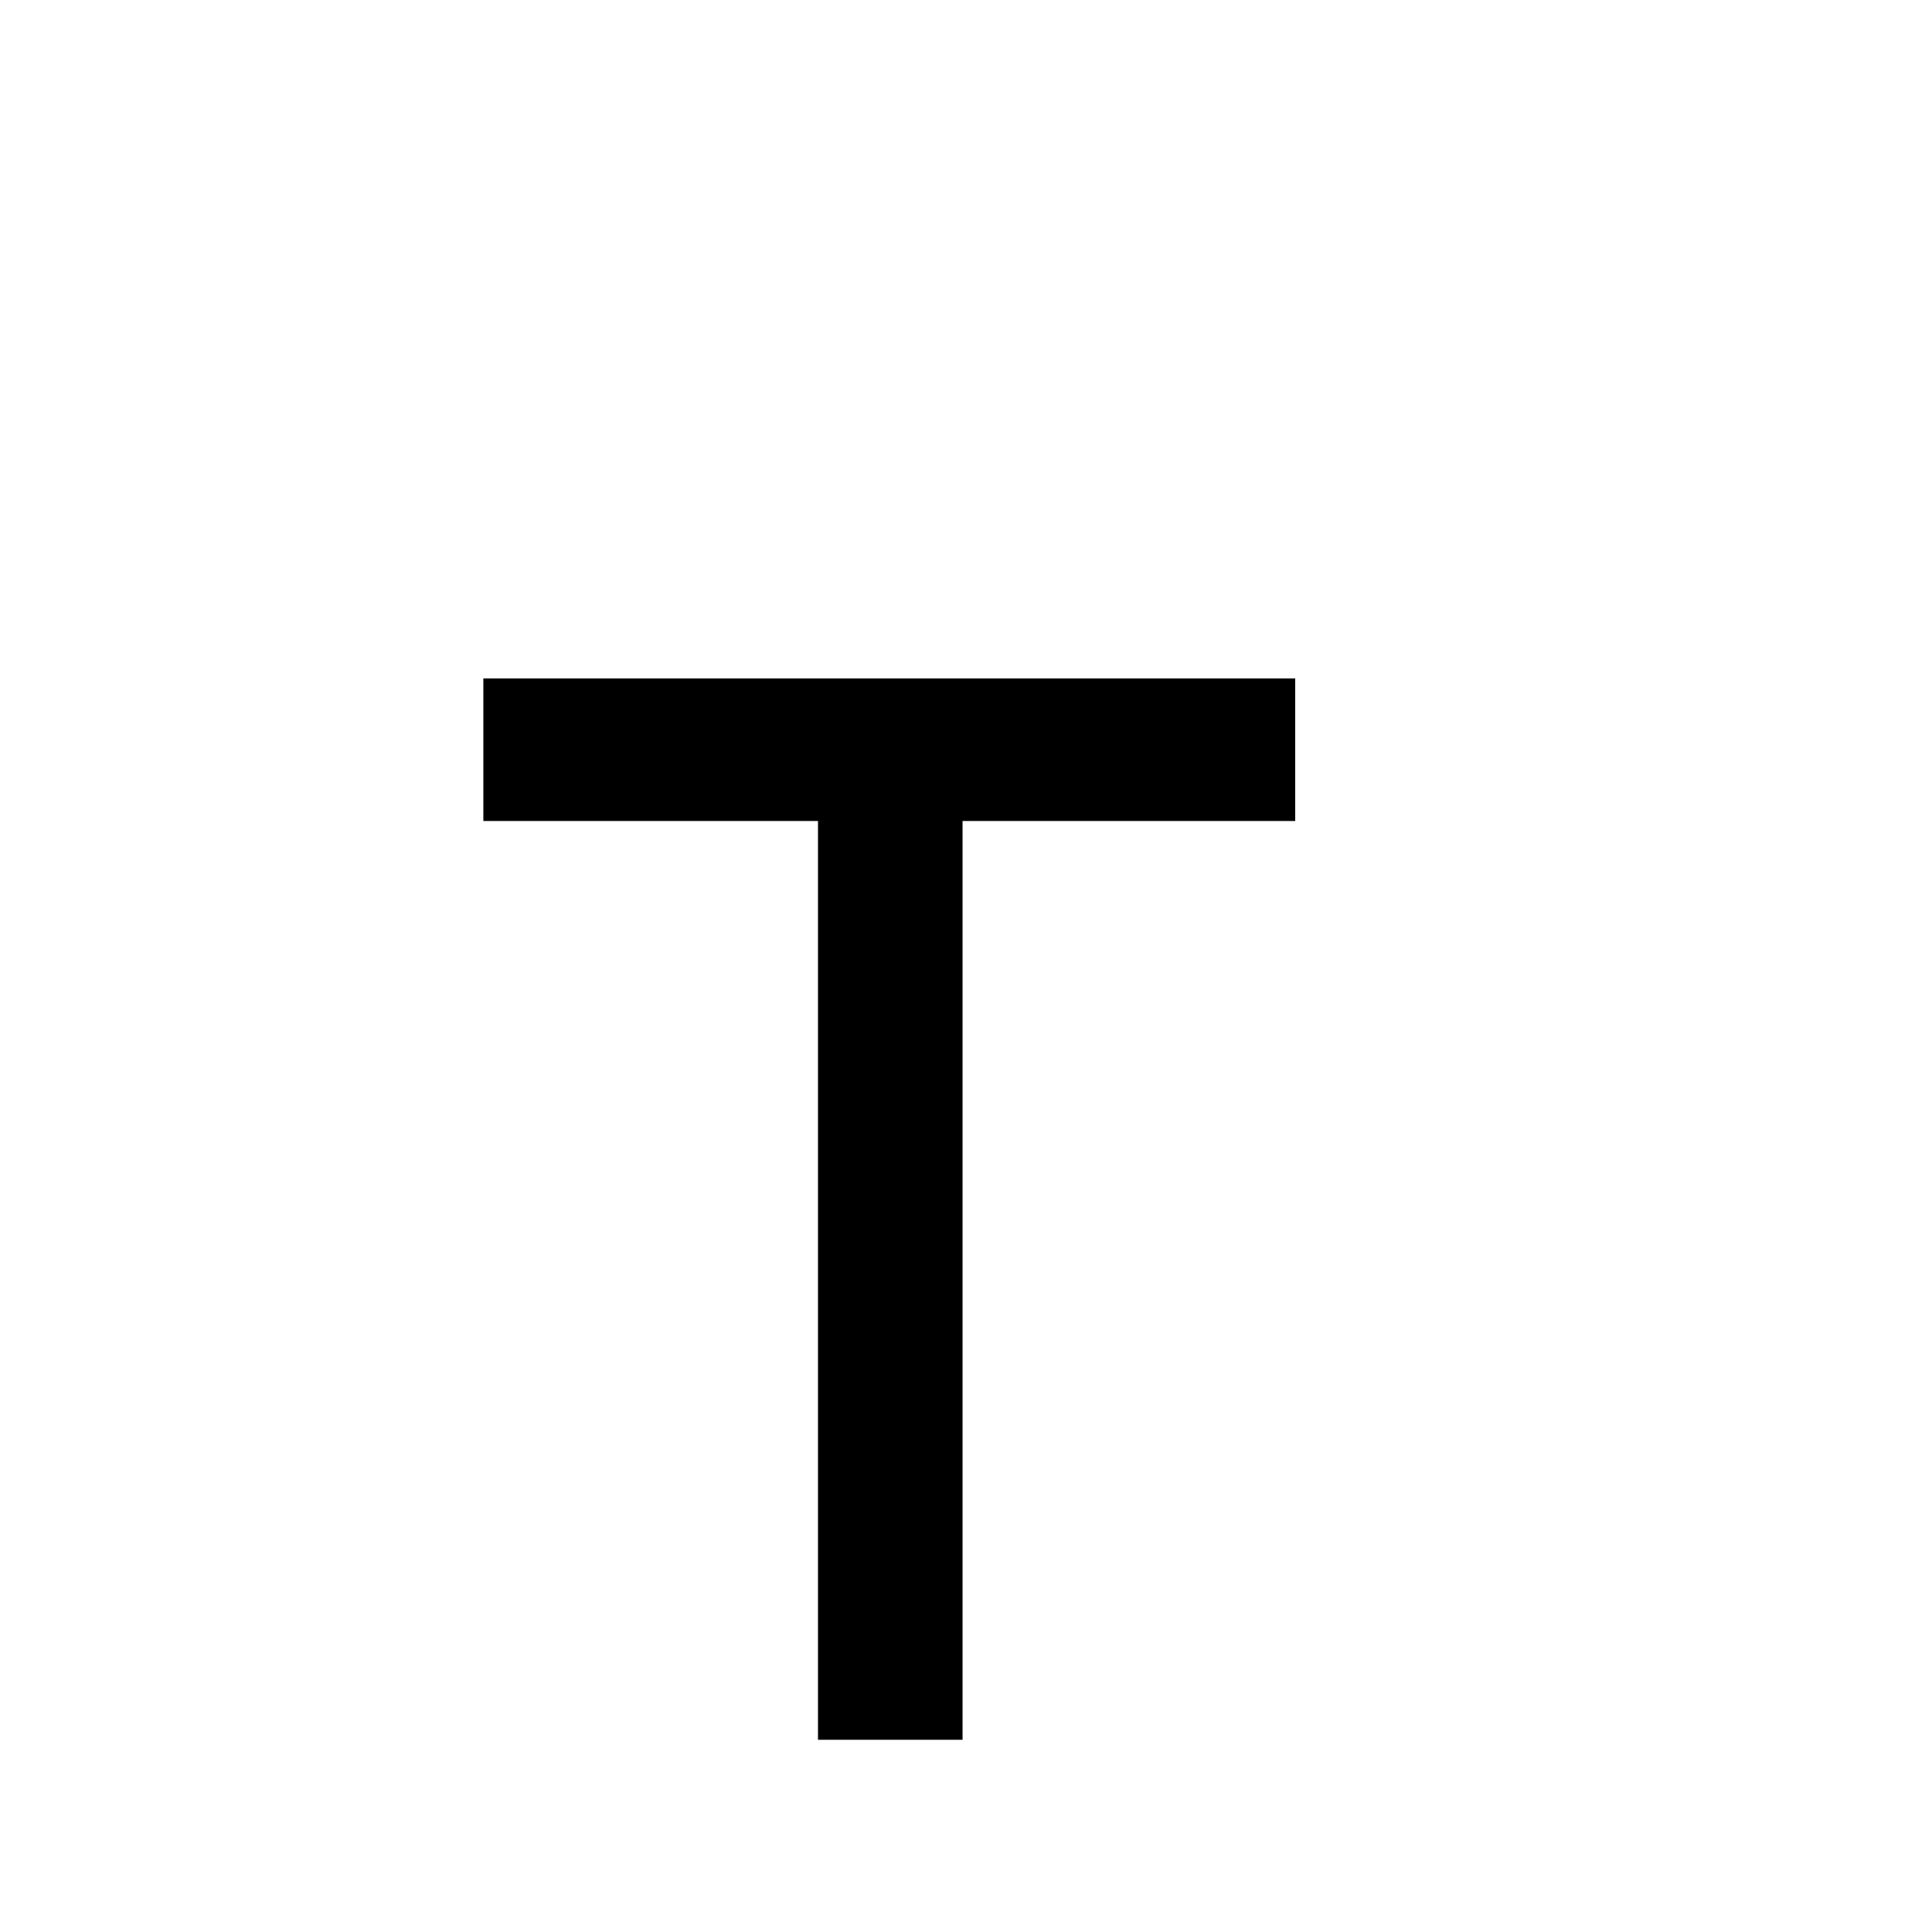 <?xml version="1.0" encoding="UTF-8" standalone="no"?>
<svg
   xmlns:dc="http://purl.org/dc/elements/1.1/"
   xmlns:cc="http://creativecommons.org/ns#"
   xmlns:rdf="http://www.w3.org/1999/02/22-rdf-syntax-ns#"
   xmlns:svg="http://www.w3.org/2000/svg"
   xmlns="http://www.w3.org/2000/svg"
   version="1.0"
   width="128"
   height="128"
   id="svg2">
  <defs
     id="defs4" />
  <path
     id="g1-124"
     d="m 85.81,54.393 0,-9.446 -53.787,0 0,9.446 22.171,0 0,60.872 9.577,0 0,-60.872 22.04,0 z" />
</svg>
